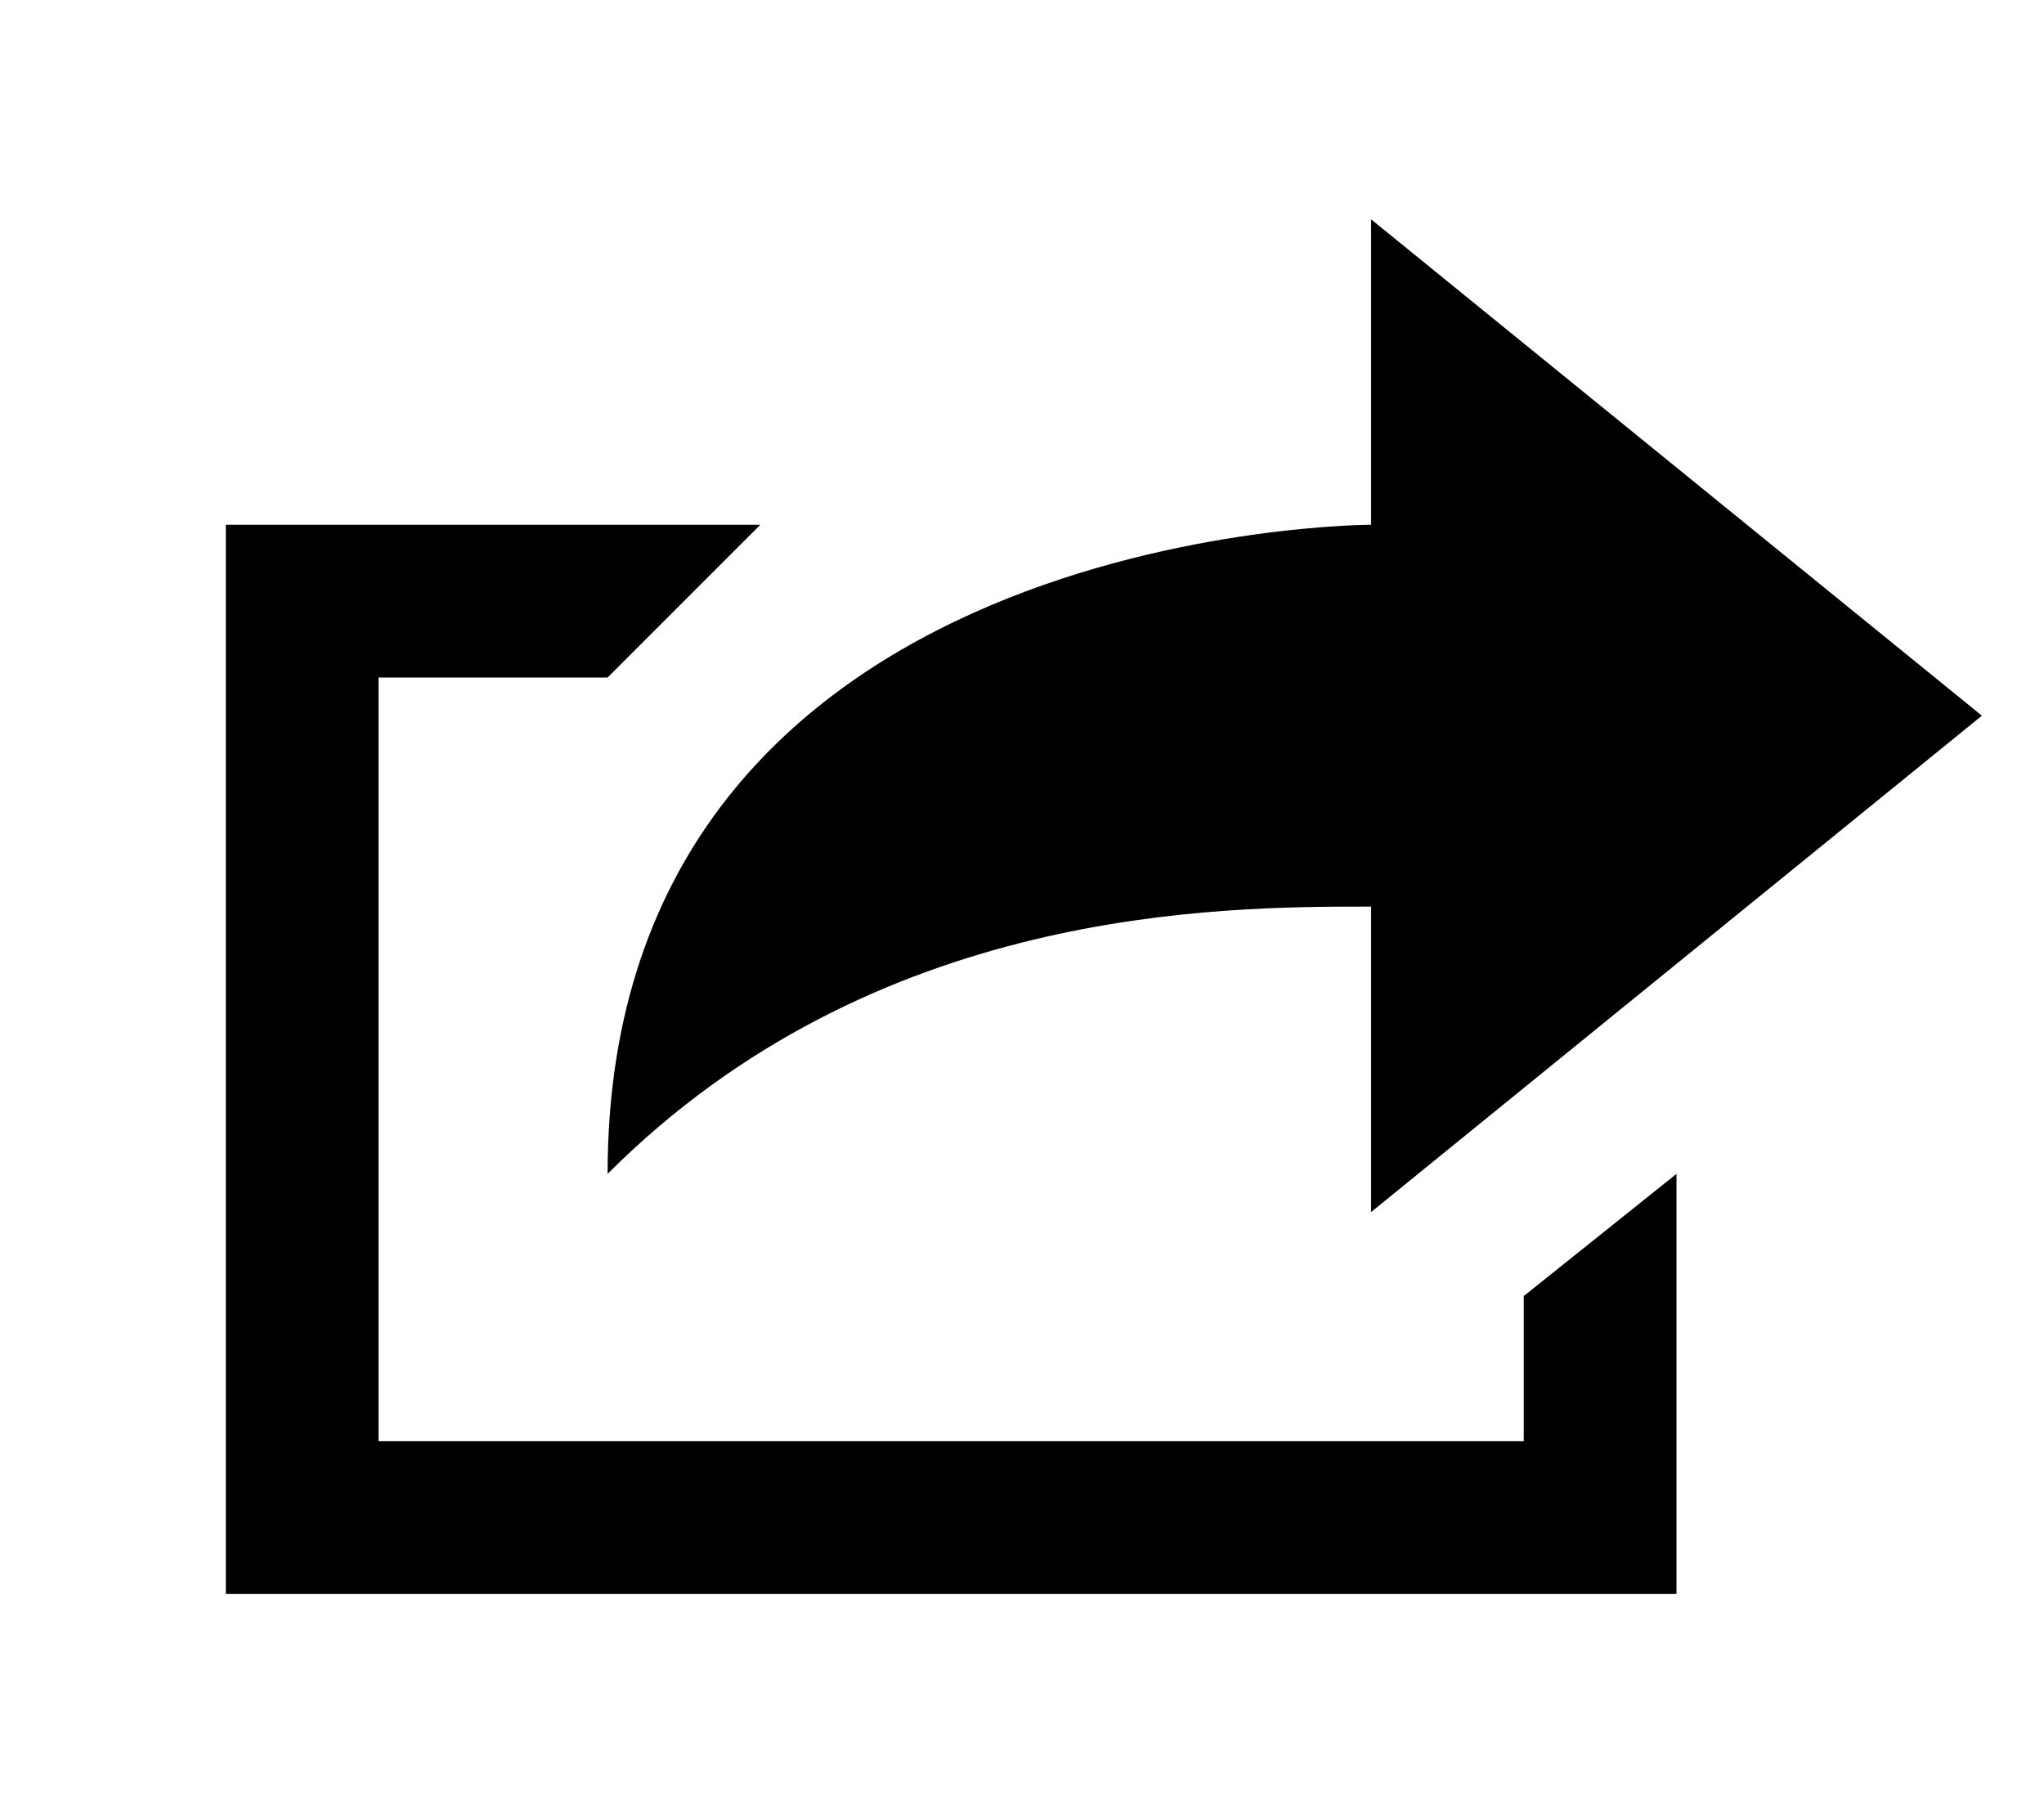 <?xml version="1.0" encoding="utf-8"?>
<!-- Generator: Adobe Illustrator 15.1.0, SVG Export Plug-In . SVG Version: 6.00 Build 0)  -->
<!DOCTYPE svg PUBLIC "-//W3C//DTD SVG 1.1//EN" "http://www.w3.org/Graphics/SVG/1.1/DTD/svg11.dtd">
<svg version="1.1" id="Layer_1" xmlns="http://www.w3.org/2000/svg" xmlns:xlink="http://www.w3.org/1999/xlink" x="0px" y="0px"
	 width="81px" height="72px" viewBox="-5.949 -5.782 81 72" enable-background="new -5.949 -5.782 81 72" xml:space="preserve">
<path d="M54.437,51.318H9.052V21.062h9.077l6.051-6.051H3V57.37h57.487V40.728l-6.051,4.841V51.318z M48.385,30.139
	c0,7.866,0,12.103,0,12.103L72.59,22.575L48.385,2.908V15.01c0,0-30.256,0-30.256,25.718C28.719,30.139,42.334,30.139,48.385,30.139
	z"/>
</svg>
